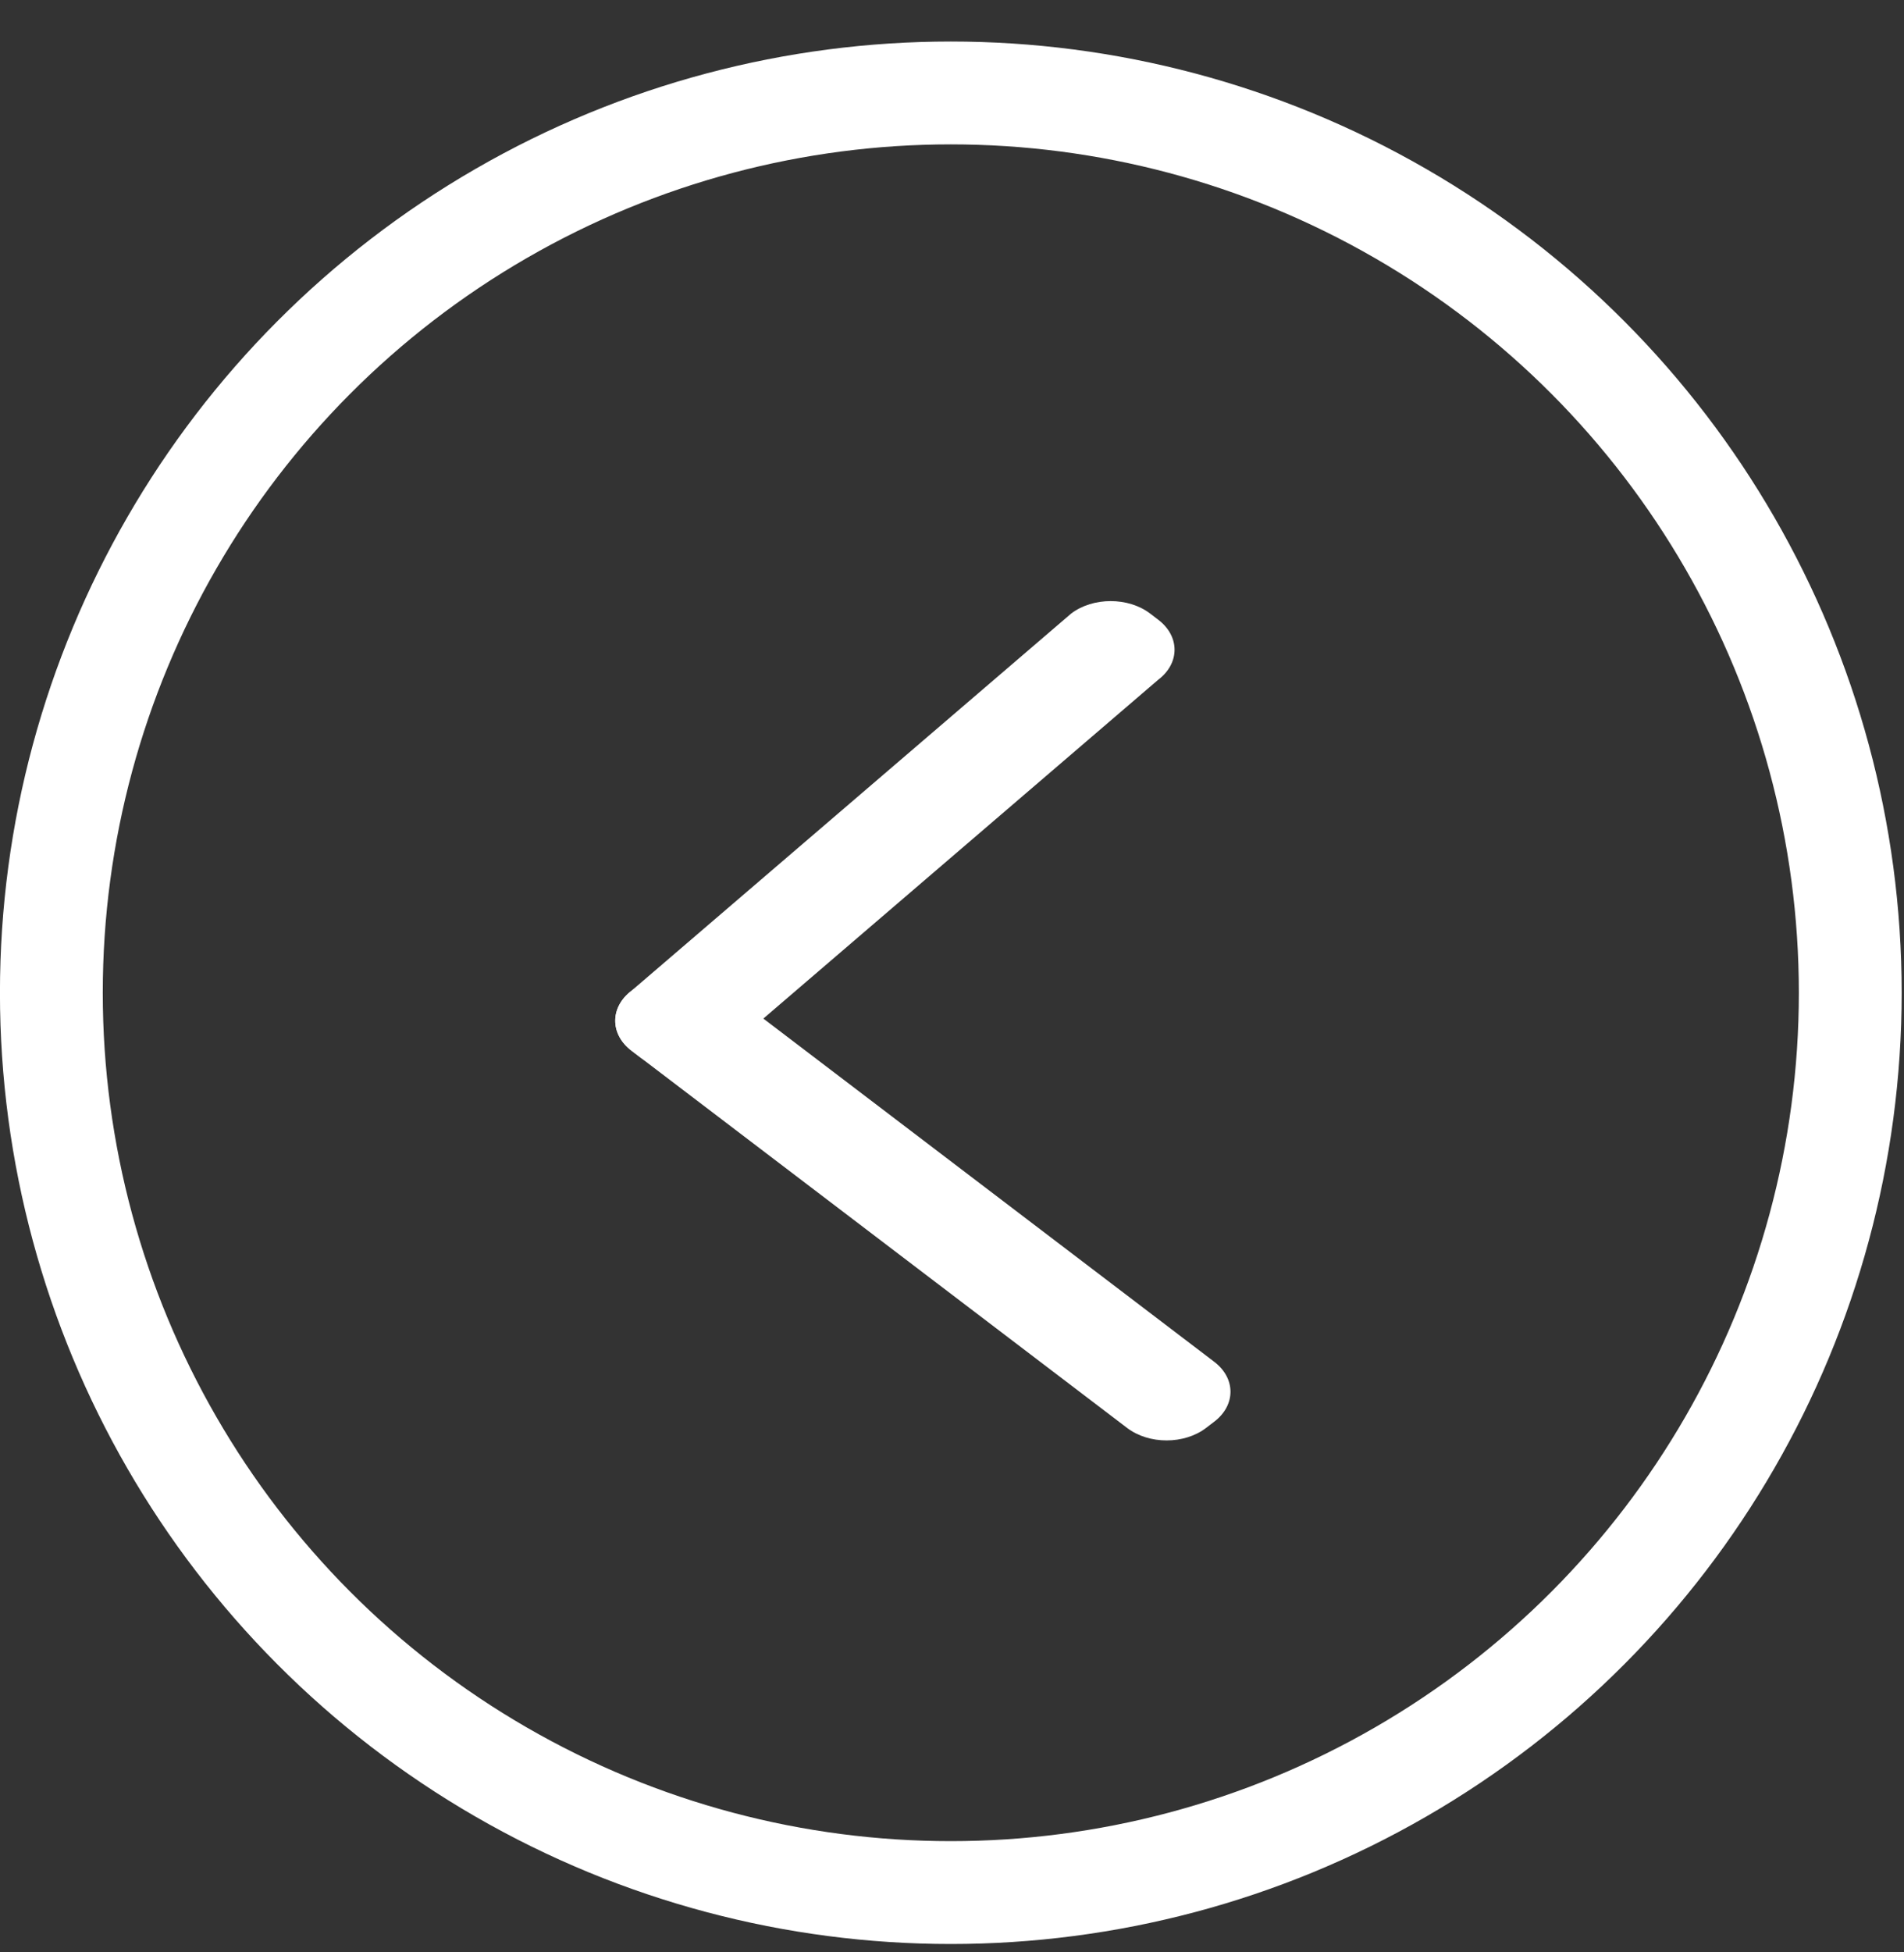 <svg width="40" height="41" viewBox="0 0 40 41" fill="none" xmlns="http://www.w3.org/2000/svg">
<rect x="0" y="0" width="40" height="41" fill="#333333" stroke="none"/>
<path d="M25.337 29.987C24.879 30.336 24.137 30.336 23.679 29.987L13.268 22.066C12.811 21.718 12.811 21.153 13.268 20.805L13.439 20.675C13.897 20.327 14.639 20.327 15.097 20.675L25.507 28.596C25.965 28.944 25.965 29.509 25.507 29.857L25.337 29.987Z" fill="white"/>
<path d="M24.332 13.014C24.79 13.362 24.79 13.927 24.332 14.275L15.097 22.196C14.639 22.545 13.897 22.545 13.439 22.196L13.268 22.066C12.811 21.718 12.811 21.153 13.268 20.805L22.504 12.884C22.962 12.536 23.704 12.536 24.162 12.884L24.332 13.014Z" fill="white"/>
<circle cx="19.976" cy="19.976" r="18.896" transform="matrix(-1 0 0 1 39.951 0.872)" stroke="white" stroke-width="2.16"/>
</svg>
